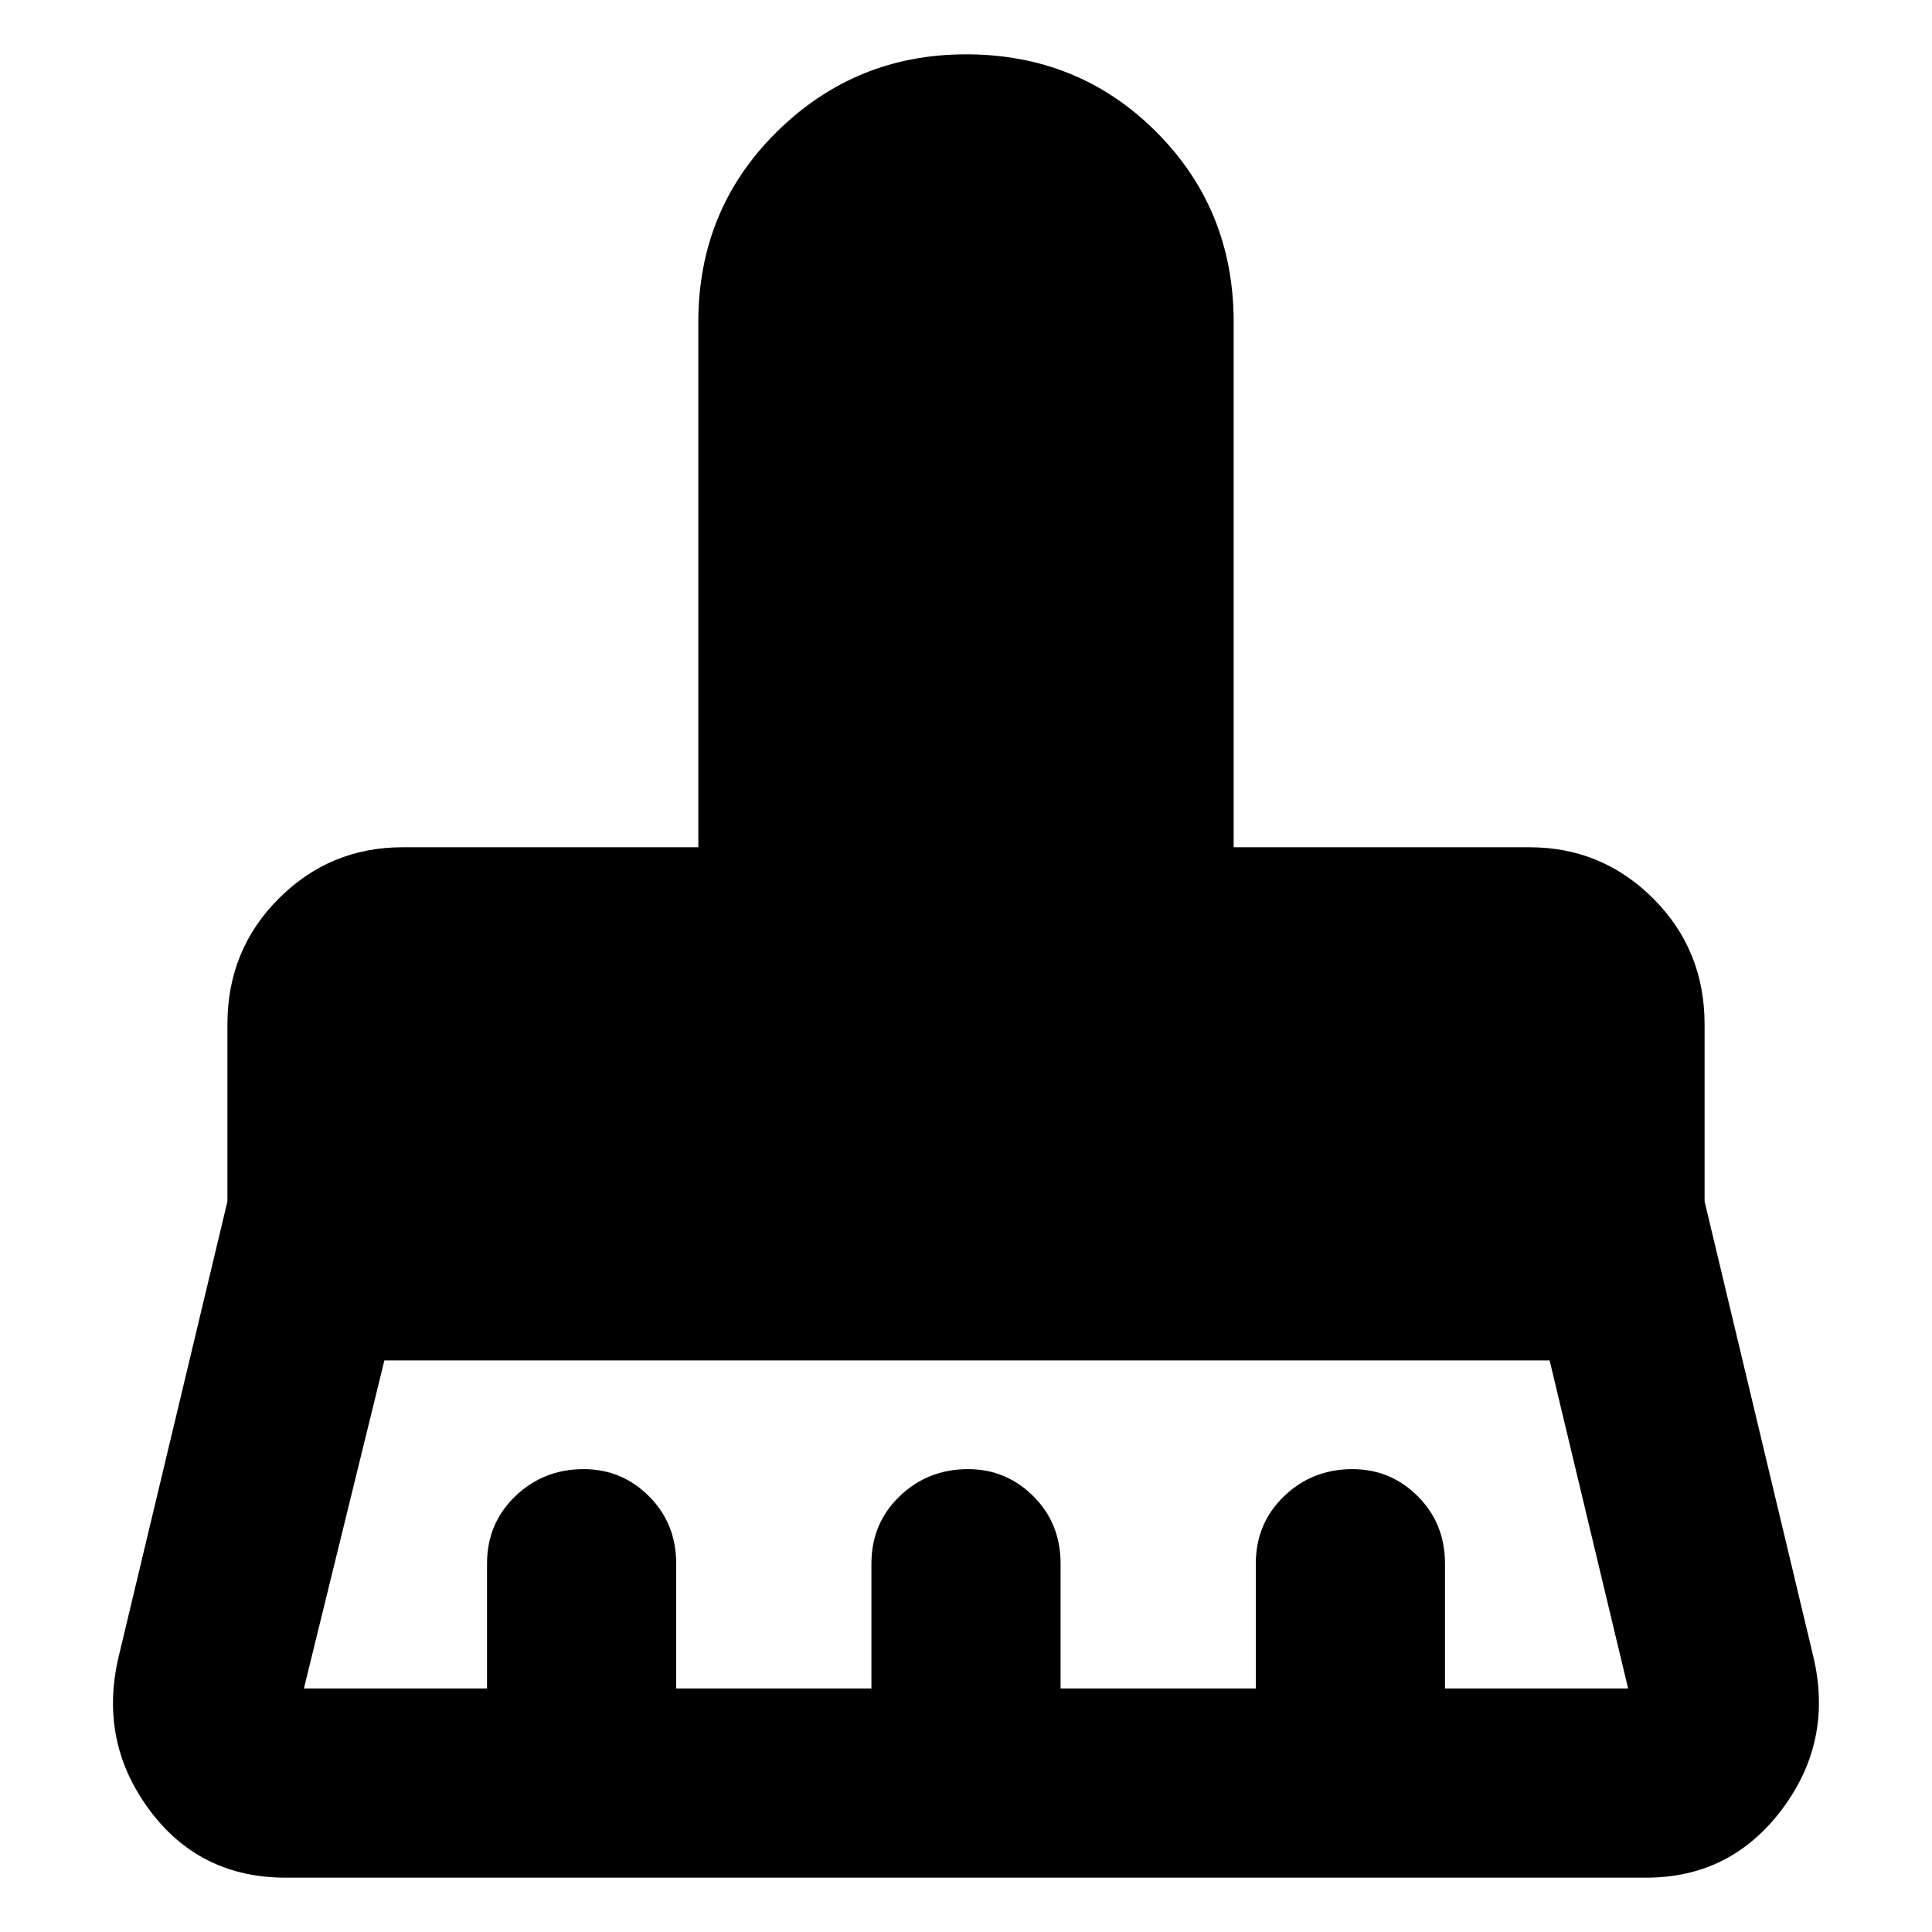 <svg xmlns="http://www.w3.org/2000/svg" width="48" height="48"><path d="M7.55 41.95h4.55v-3.1q0-1 .7-1.675t1.7-.675q.95 0 1.625.675t.675 1.675v3.1h4.85v-3.1q0-1 .7-1.675t1.7-.675q.95 0 1.625.675t.675 1.675v3.1h4.85v-3.1q0-1 .7-1.675t1.7-.675q.95 0 1.625.675t.675 1.675v3.1h4.55L38.5 33.8H9.55l-2 8.15zm-.45 4.7q-2.15 0-3.4-1.7t-.75-3.8l2.7-11.3v-4.4q0-1.85 1.275-3.125T10 21.05h7.35V8q0-2.8 1.95-4.725Q21.25 1.35 24 1.35q2.8 0 4.725 1.925Q30.65 5.2 30.65 8v13.05H38q1.8 0 3.075 1.275Q42.35 23.6 42.35 25.45v4.4l2.7 11.3q.5 2.1-.775 3.8-1.275 1.7-3.375 1.7z"/></svg>